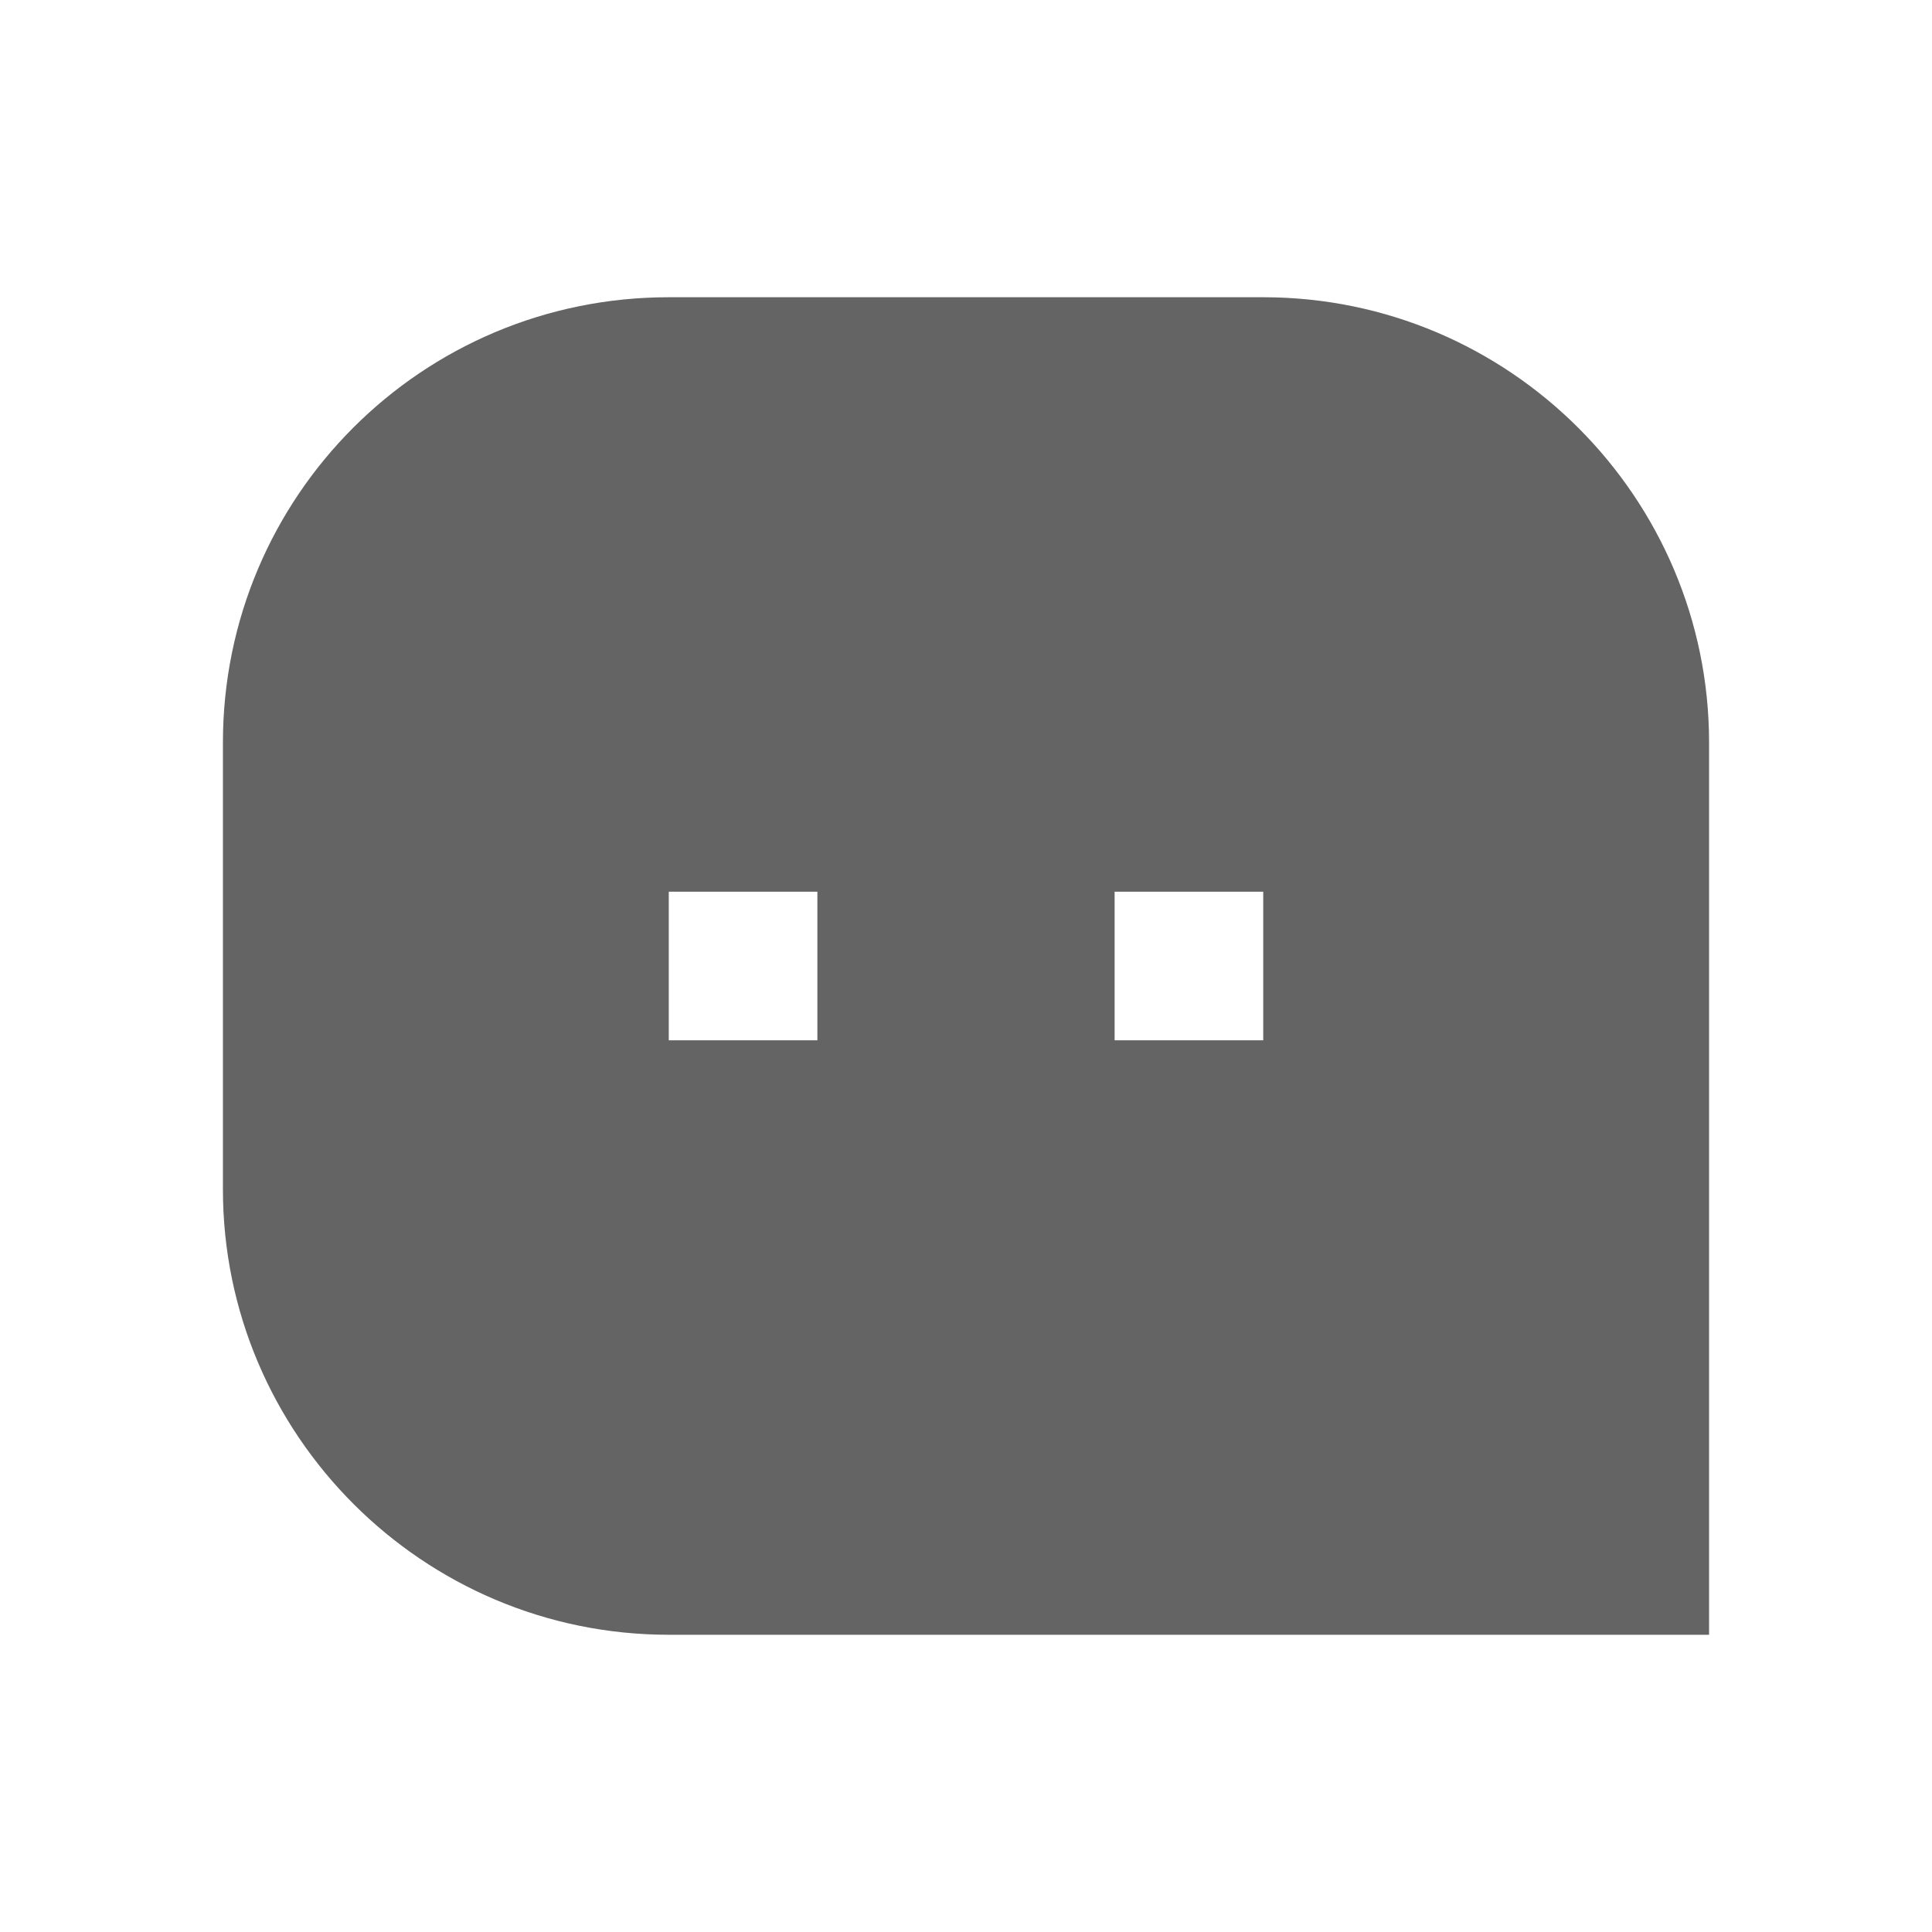 <?xml version="1.0" encoding="UTF-8"?>
<svg width="26px" height="26px" viewBox="0 0 26 26" version="1.1" xmlns="http://www.w3.org/2000/svg" xmlns:xlink="http://www.w3.org/1999/xlink">
    <g id="页面-1" stroke="none" stroke-width="1" fill="none" fill-rule="evenodd">
        <g id="控件" transform="translate(-287, -278)">
            <g id="搜索备份" transform="translate(287, 278)">
                <rect id="矩形" fill="#D8D8D8" opacity="0" x="0" y="0" width="26" height="26"></rect>
                <g id="message-3-fill-(1)备份" transform="translate(3, 4)" fill="#646464" fill-rule="nonzero">
                    <path d="M0,5.994 C0,2.683 2.677,0 6.001,0 L13.999,0 C17.313,0 20,2.695 20,5.994 L20,18 L6.001,18 C2.687,18 0,15.305 0,12.006 L0,5.994 Z M12,8 L12,10 L14,10 L14,8 L12,8 Z M6,8 L6,10 L8,10 L8,8 L6,8 Z" id="形状"></path>
                </g>
            </g>
        </g>
    </g>
</svg>
